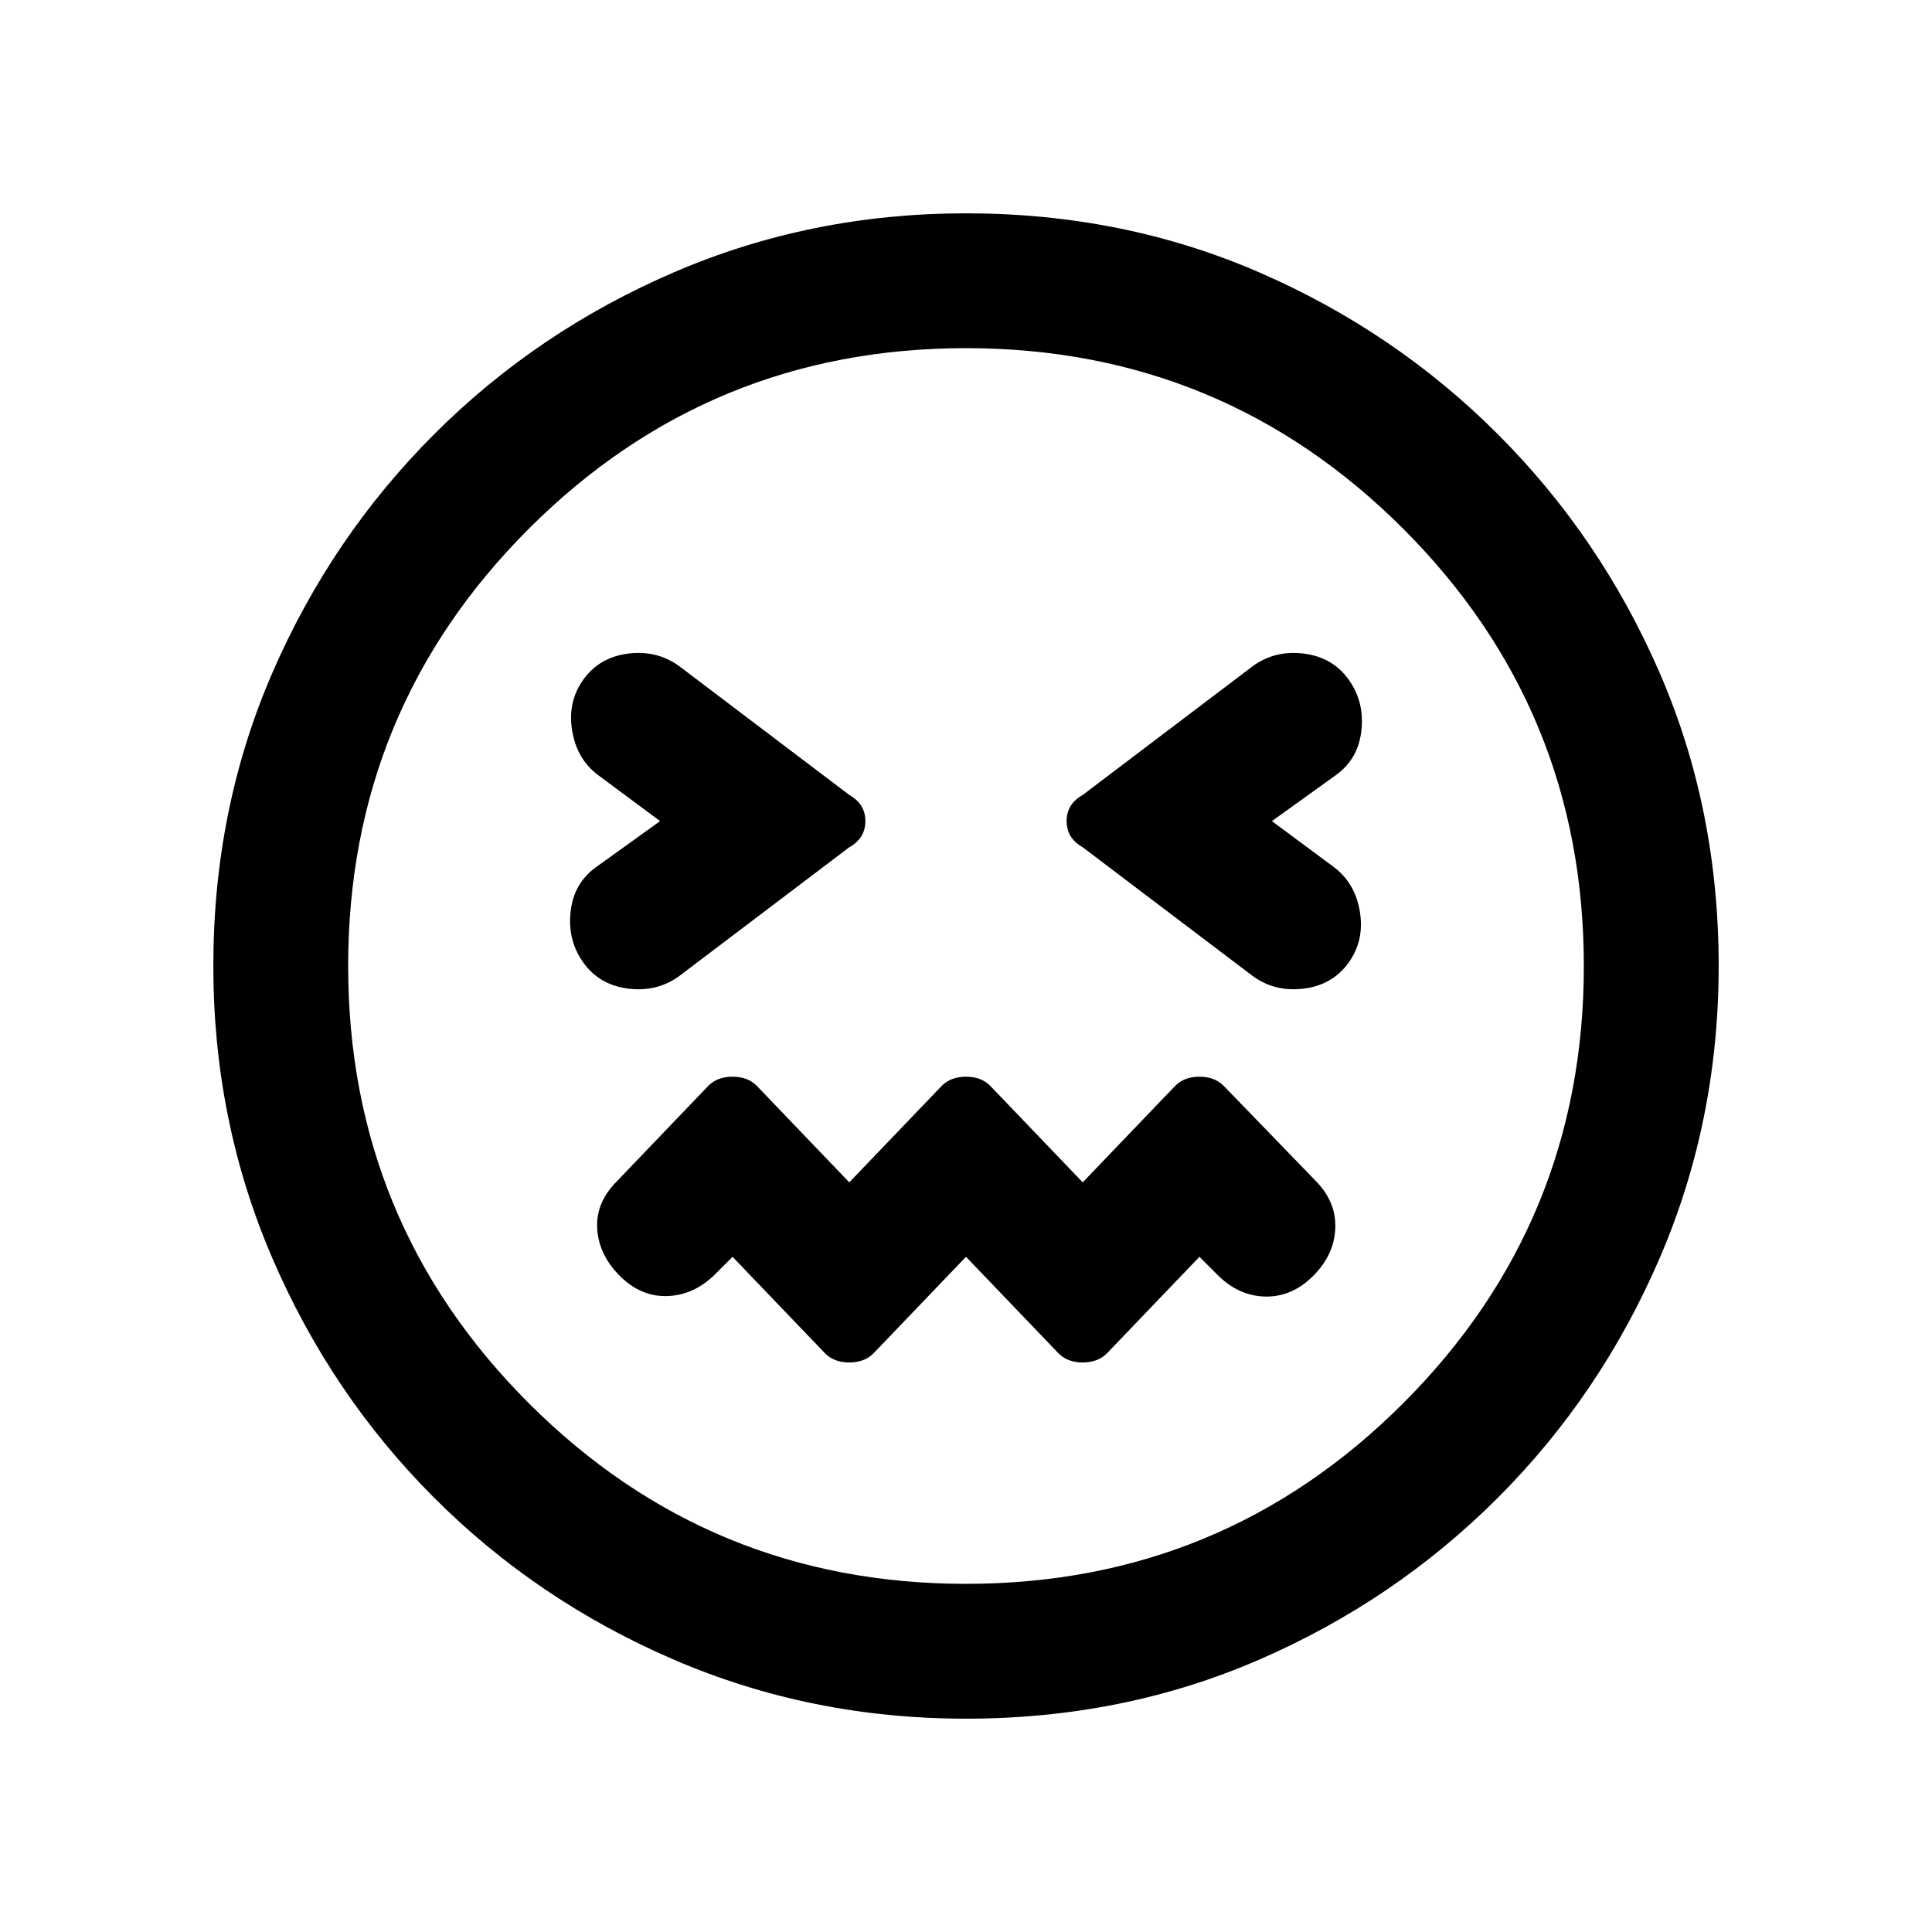 <svg xmlns="http://www.w3.org/2000/svg" height="20" viewBox="0 96 960 960" width="20"><path d="m480 720.5 46 48q4.5 4.5 12 4.5t12-4.5l46-48 9 9q10.5 10.5 23.75 10.75T652.5 730q10.5-10.5 11-23.75t-10-23.75l-45.5-47q-4.5-4.5-12-4.5t-12 4.5l-46 48-46-48q-4.5-4.5-12-4.5t-12 4.5l-46 48-46-48q-4.5-4.5-12-4.5t-12 4.5L306.5 683q-10.5 10.5-9.75 23.5T308 730q10.5 10.5 23.75 10t23.75-11l8.5-8.5 46 48q4.5 4.5 12 4.5t12-4.5l46-48ZM328 504l-32 23q-11 8-12.5 22.25t6.5 25.25q8 11 22.25 12.75T337.5 581l84.5-64q8-4.5 8-13t-8-13l-84.5-64q-11-8-25.25-6.25T290 433.5q-8 11-5.75 25.25T297 481l31 23Zm304 0 32-23q11-8 12.5-22.25T670 433.5q-8-11-22.25-12.75T622.5 427L538 491q-8 4.5-8 13t8 13l84.5 64q11 8 25.25 6.25T670 574.5q8-11 5.75-25.25T663 527l-31-23ZM480 950q-77 0-145-29.25t-119.25-80.5Q164.5 789 135.25 721T106 576q0-78 29.25-145.5t80.5-118.75Q267 260.5 335 231.25T480 202q78 0 145.5 29.25t118.75 80.5Q795.5 363 824.75 430.5T854 576q0 77-29.25 145t-80.5 119.25Q693 891.5 625.5 920.75T480 950Zm0-374Zm0 307q127.5 0 217.25-89.75T787 576q0-127.5-89.75-217.25T480 269q-127.5 0-217.25 89.75T173 576q0 127.5 89.75 217.25T480 883Z"/></svg>